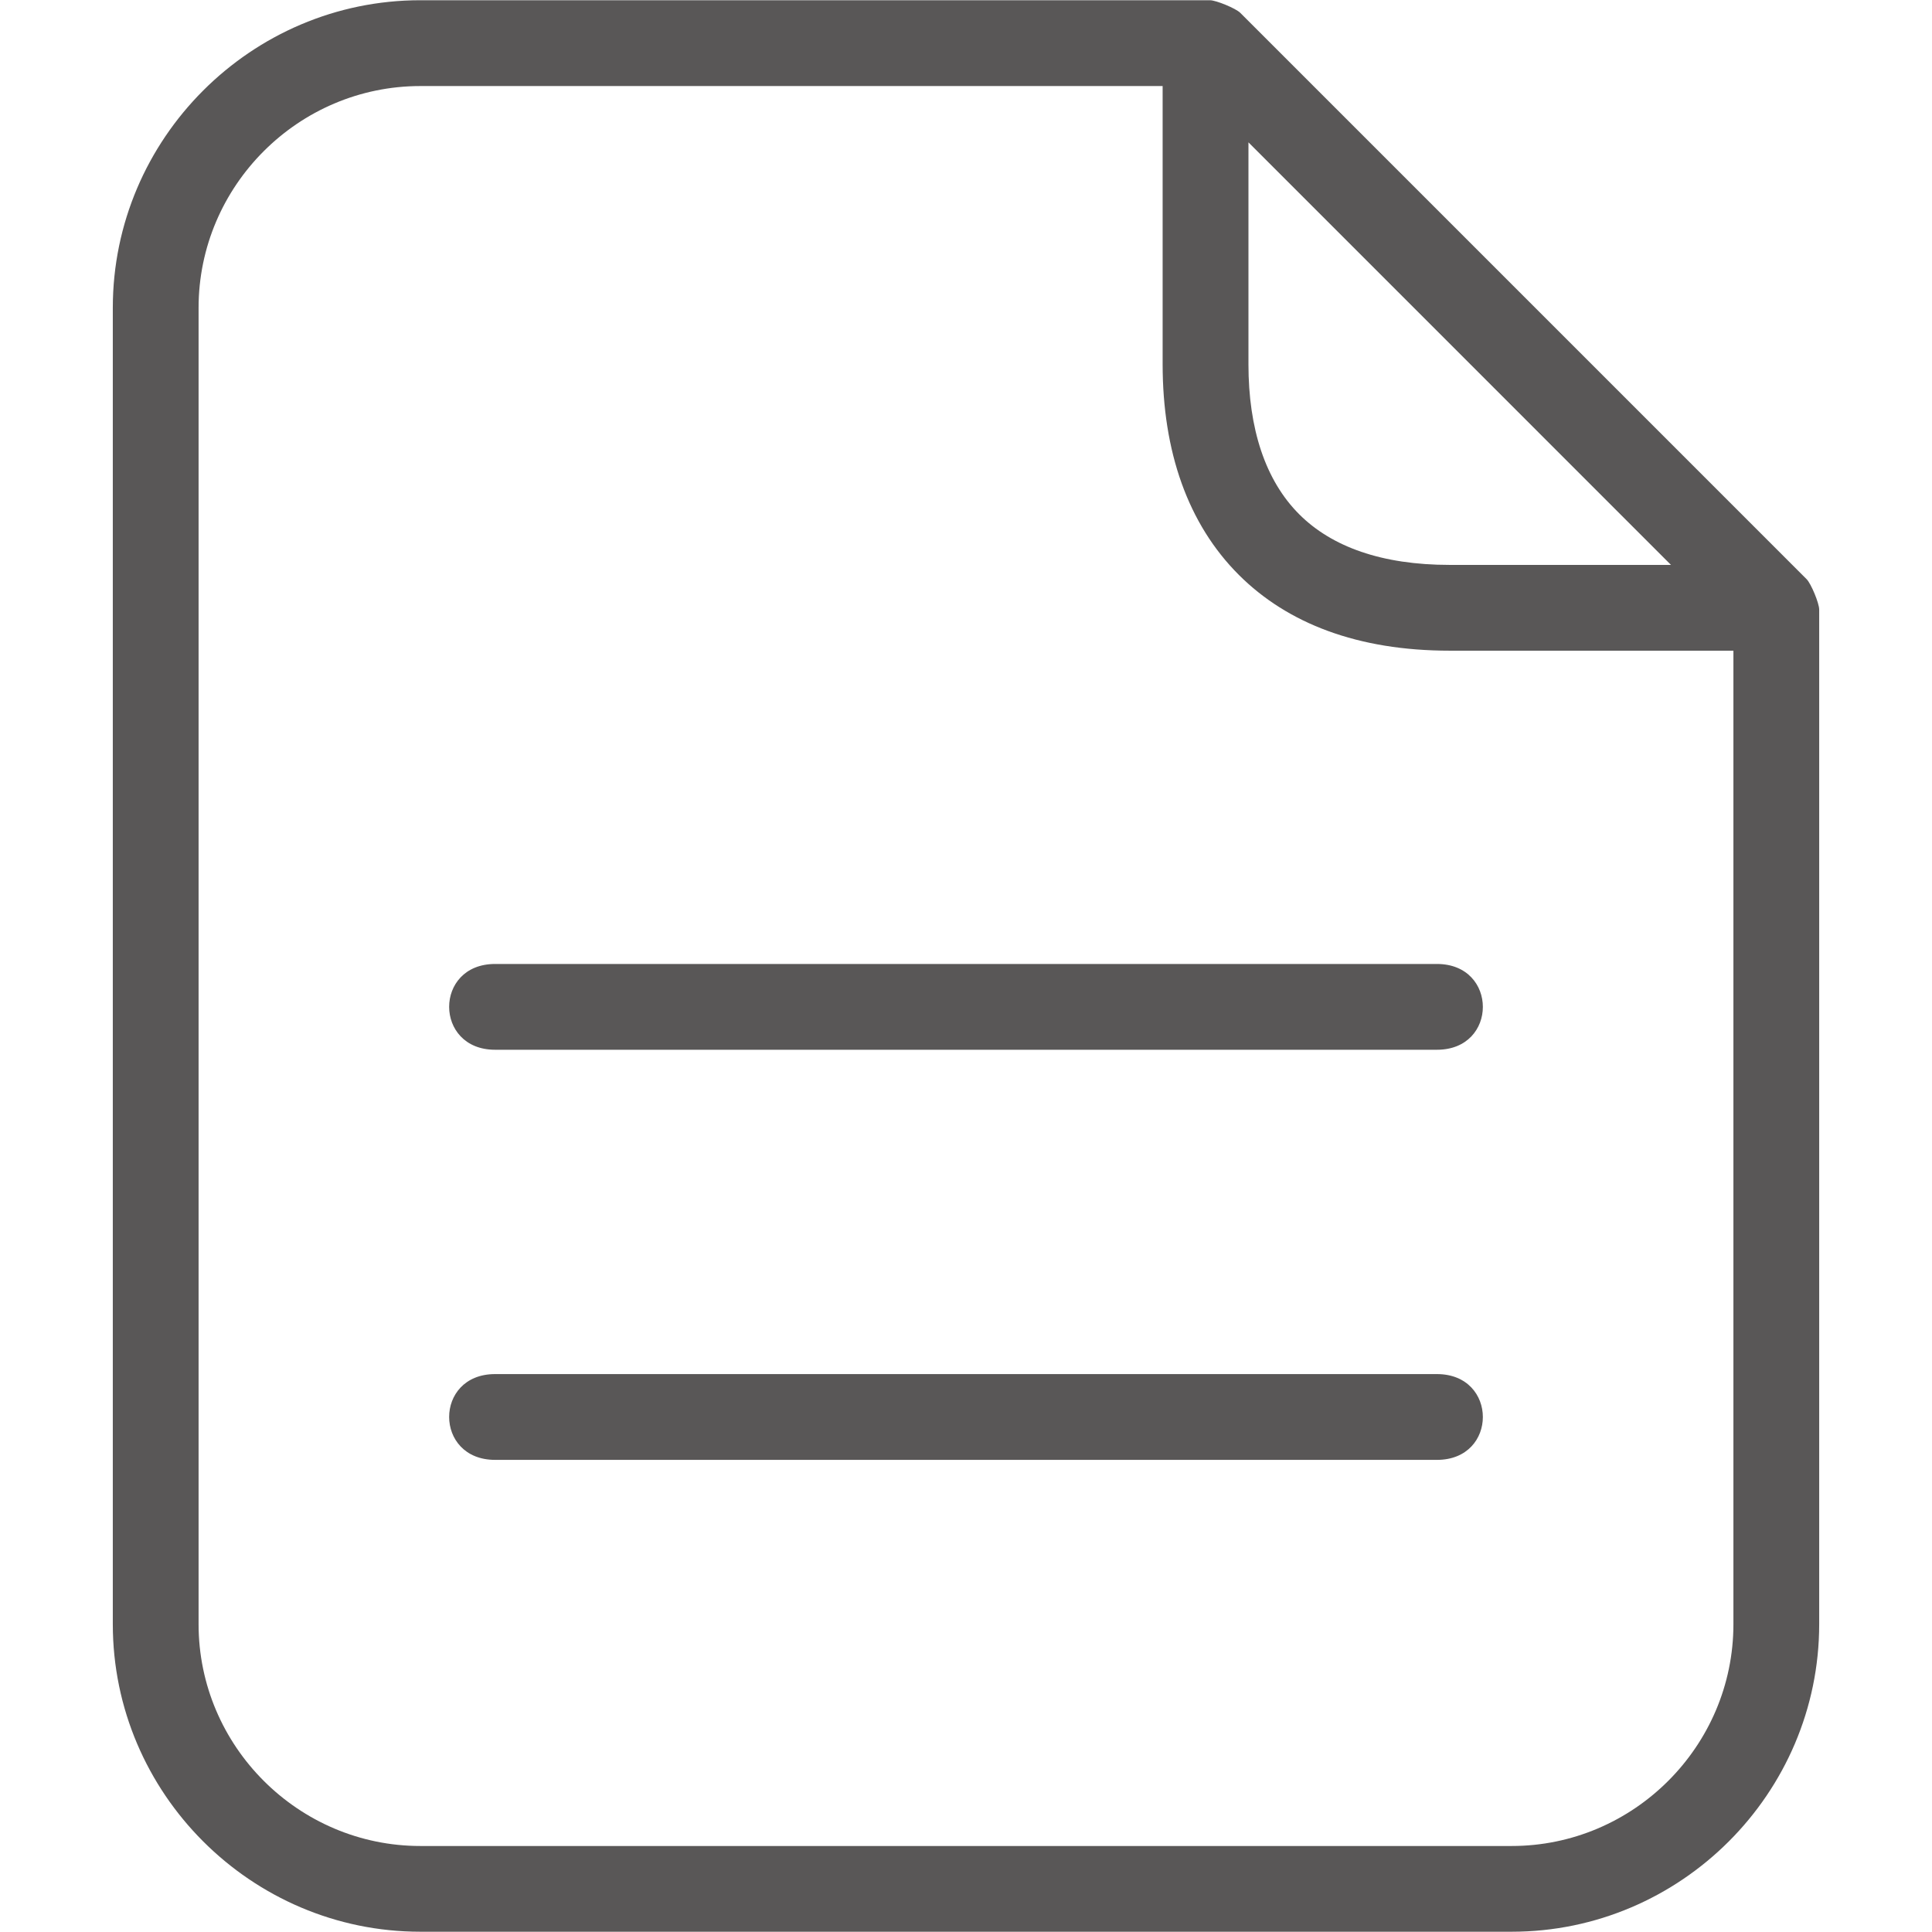 <?xml version="1.0" standalone="no"?><!DOCTYPE svg PUBLIC "-//W3C//DTD SVG 1.1//EN" "http://www.w3.org/Graphics/SVG/1.1/DTD/svg11.dtd"><svg t="1687324301233" class="icon" viewBox="0 0 1024 1024" version="1.1" xmlns="http://www.w3.org/2000/svg" p-id="18146" xmlns:xlink="http://www.w3.org/1999/xlink" width="128" height="128"><path d="M262.395 510.925h499.231c32.399 0 32.46 45.465 0 45.465H262.395c-32.419 0-32.481-45.465 0-45.465zM661.706 75.447v117.614c0 34.119 8.888 61.541 26.972 79.584 17.162 17.121 43.622 26.767 79.707 26.767h117.266L661.706 75.447zM918.745 344.876h-150.361c-48.823 0-85.973-14.459-111.696-40.099-27.135-27.054-40.468-65.514-40.468-111.716v-147.453H222.787c-64.634 0-117.532 52.899-117.532 117.532v697.74c0 64.634 52.899 117.532 117.532 117.532h578.426c64.634 0 117.532-52.899 117.532-117.532V344.876zM222.787 0.123h418.48c3.318 0 13.721 4.321 16.076 6.656L957.554 306.989c2.355 2.355 6.656 12.759 6.656 16.076v537.794c0 89.639-73.358 162.997-162.997 162.997H222.787c-89.639 0-162.997-73.358-162.997-162.997V163.12C59.79 73.481 133.128 0.123 222.787 0.123z m39.608 728.172h499.231c32.399 0 32.46 45.465 0 45.465H262.395c-32.419 0-32.481-45.465 0-45.465z" fill="#595757" p-id="18147"></path></svg>